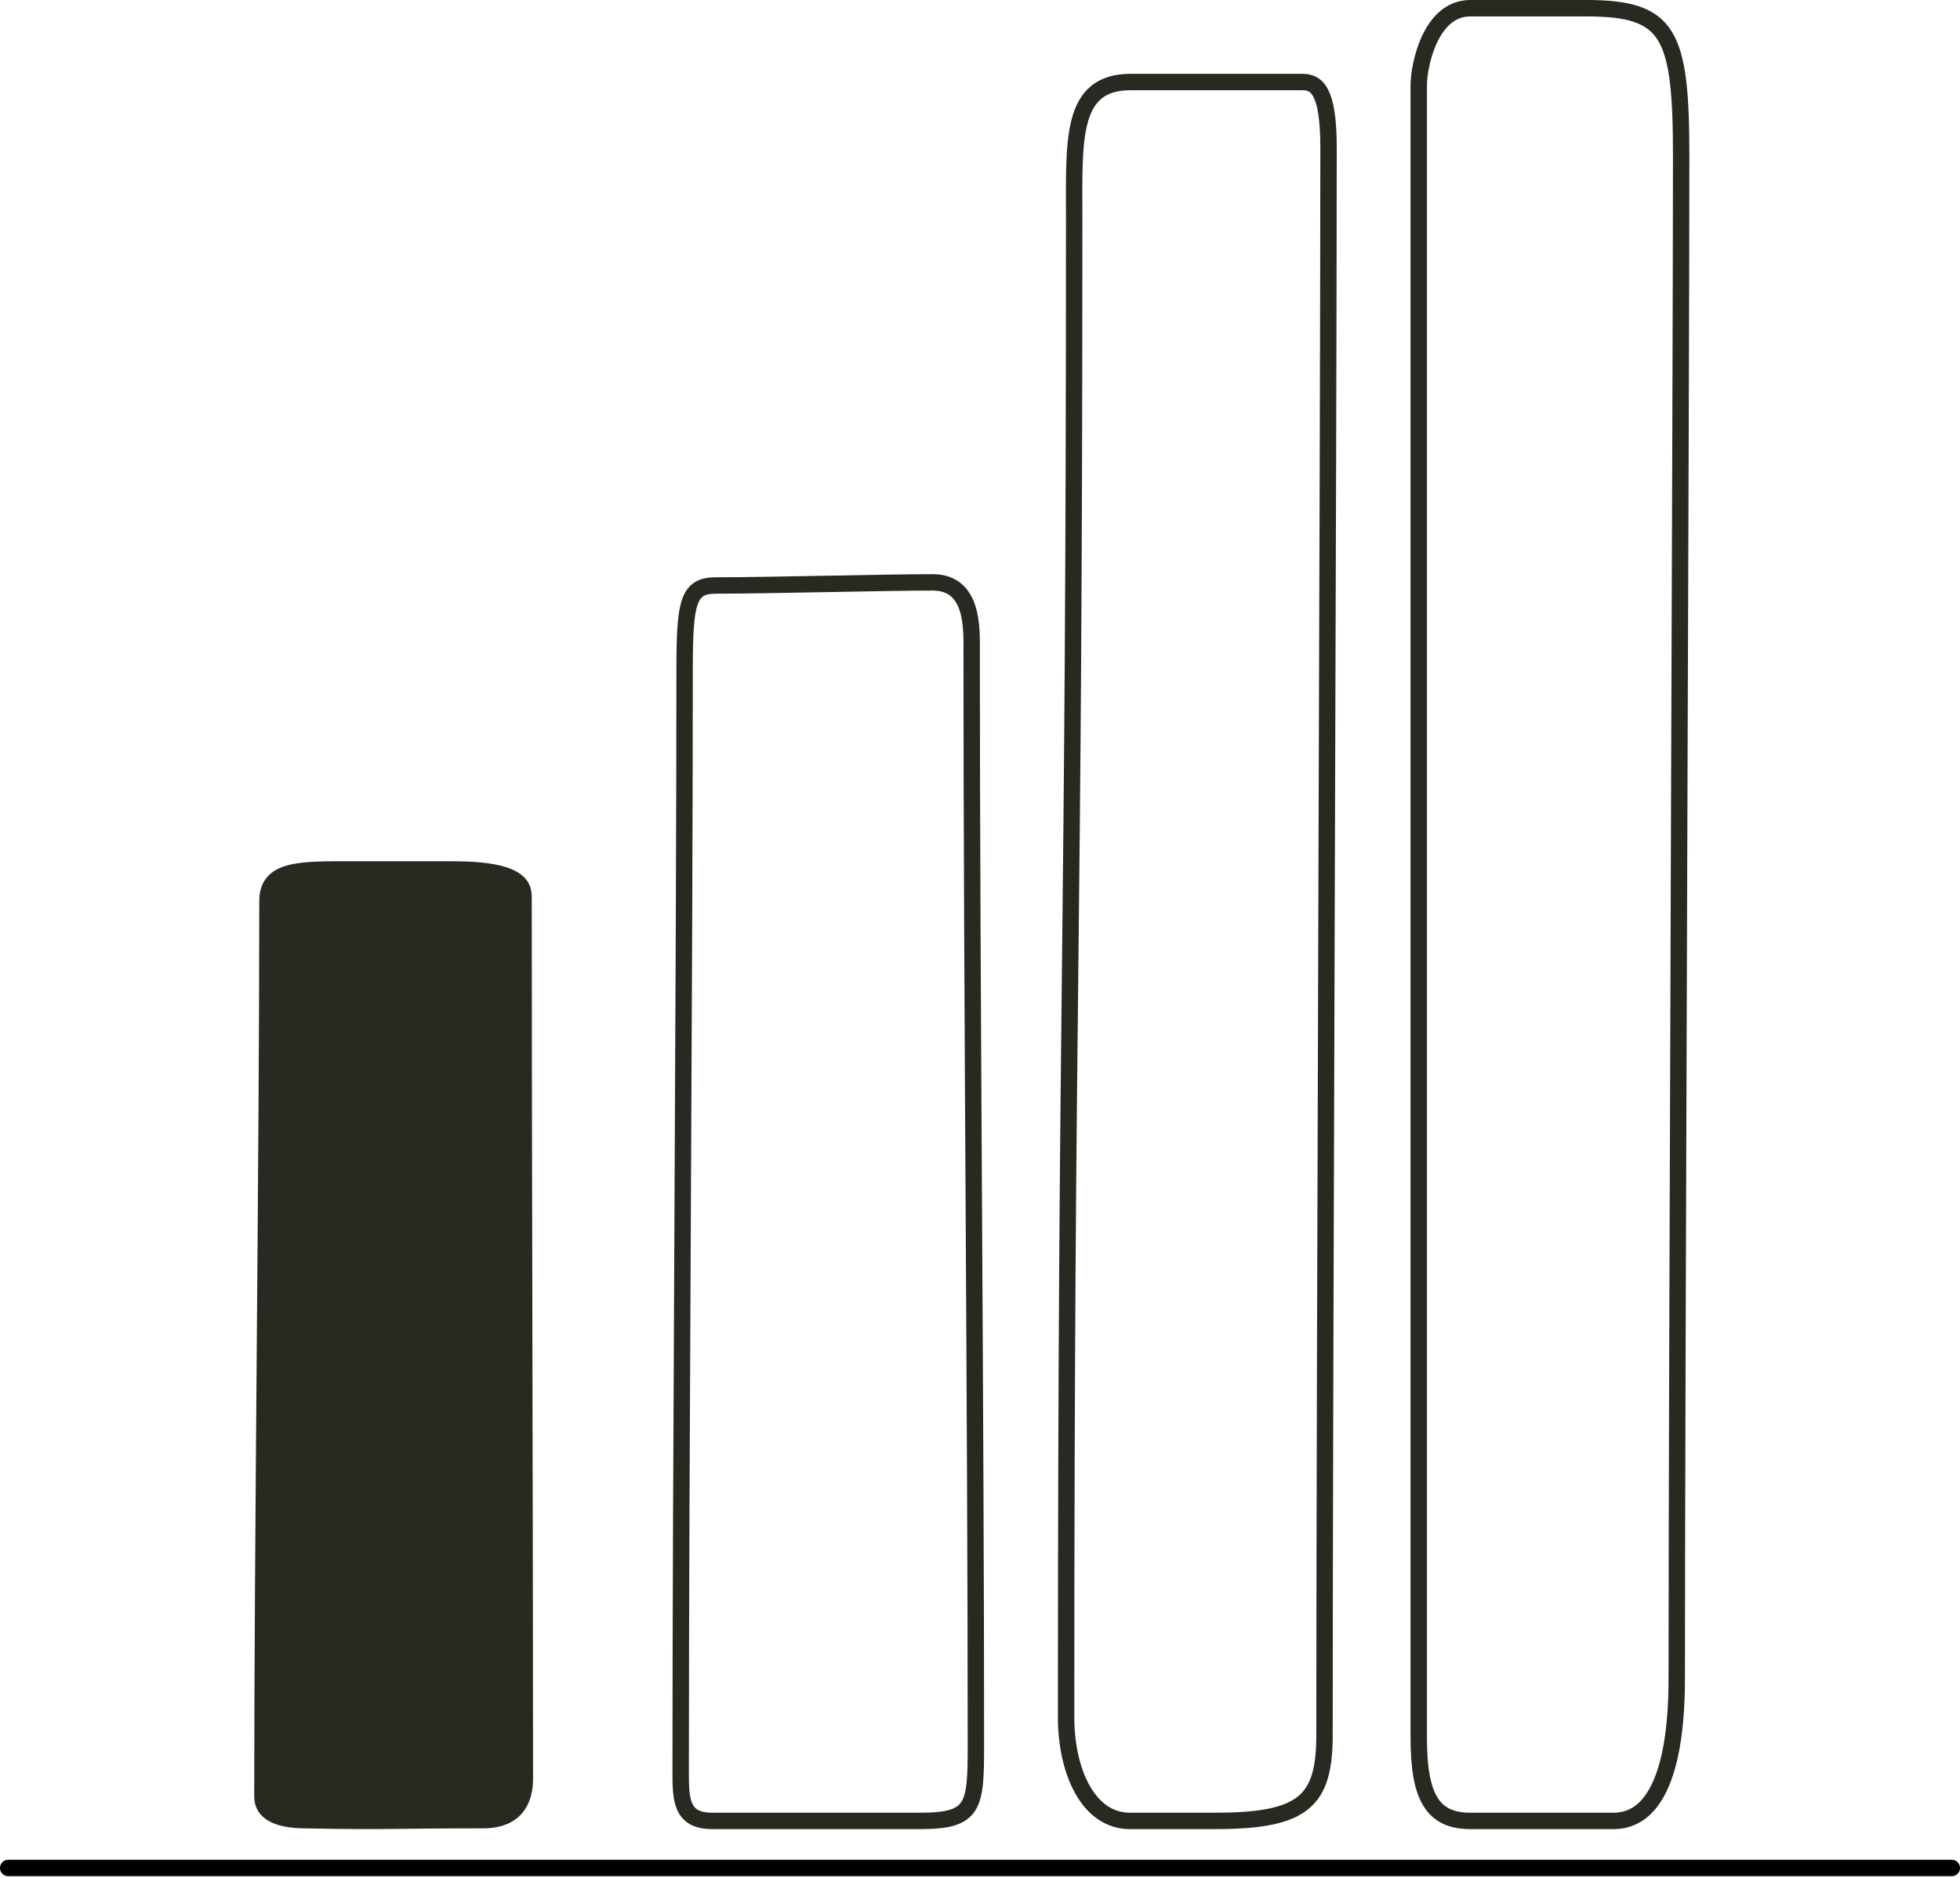 <svg width="239" height="229" viewBox="0 0 239 229" fill="none" xmlns="http://www.w3.org/2000/svg">
<path d="M196.761 222C204.461 222 204.461 208.053 204.461 204.11C204.461 168.276 205 45.468 205 19.128C205 3.955 203.548 1 193.369 1C189.466 1 183.187 1 179.27 1.001C174.468 1.001 173 7.865 173 10.433V49.451V211.856C173 219.062 174.662 222 179.27 222H196.761Z" stroke="#292922" stroke-width="2" stroke-linecap="round"/>
<path d="M137.877 10C130.492 9.999 130.985 17.057 130.985 26.599C130.985 118.239 130 117.823 130 209.345C130 215.959 132.69 222 137.761 222H148.215C159.046 222 161.508 219.558 161.508 211.503C161.508 166.896 162 54.292 162 17.964C162 10.972 160.523 10 158.81 10C152.449 10 145.262 10.001 137.877 10Z" stroke="#292922" stroke-width="2" stroke-linecap="round"/>
<path d="M58.923 221.907C63.545 221.907 64 218.583 64 216.814C63.999 188.545 63.841 138.037 63.841 109.489C63.841 108.302 63.841 106.002 55.232 106.002C40.928 106.002 52.463 106.002 42.77 106C36.512 105.999 32.616 105.939 32.616 109.839C32.616 140.908 32 188.15 32 219.072C32 220.91 33.775 221.847 36.953 221.907C47.848 222.116 47.021 221.907 58.923 221.907Z" fill="#292922" stroke="#292922" stroke-width="2" stroke-linecap="round"/>
<path d="M83 215.896C83 219.383 83.022 222 86.84 222H112.273C118.778 222 119 220.257 119 212.854C119 171.362 118.483 121.012 118.483 79.497C118.483 76.705 118.765 71 113.719 71C107.959 71 93.743 71.38 87.32 71.38C83.924 71.38 83.48 73.282 83.48 81.648C83.48 118.492 83 178.706 83 215.896Z" stroke="#292922" stroke-width="2" stroke-linecap="round"/>
<path d="M238 227.74H1" stroke="black" stroke-width="2" stroke-linecap="round"/>
</svg>
